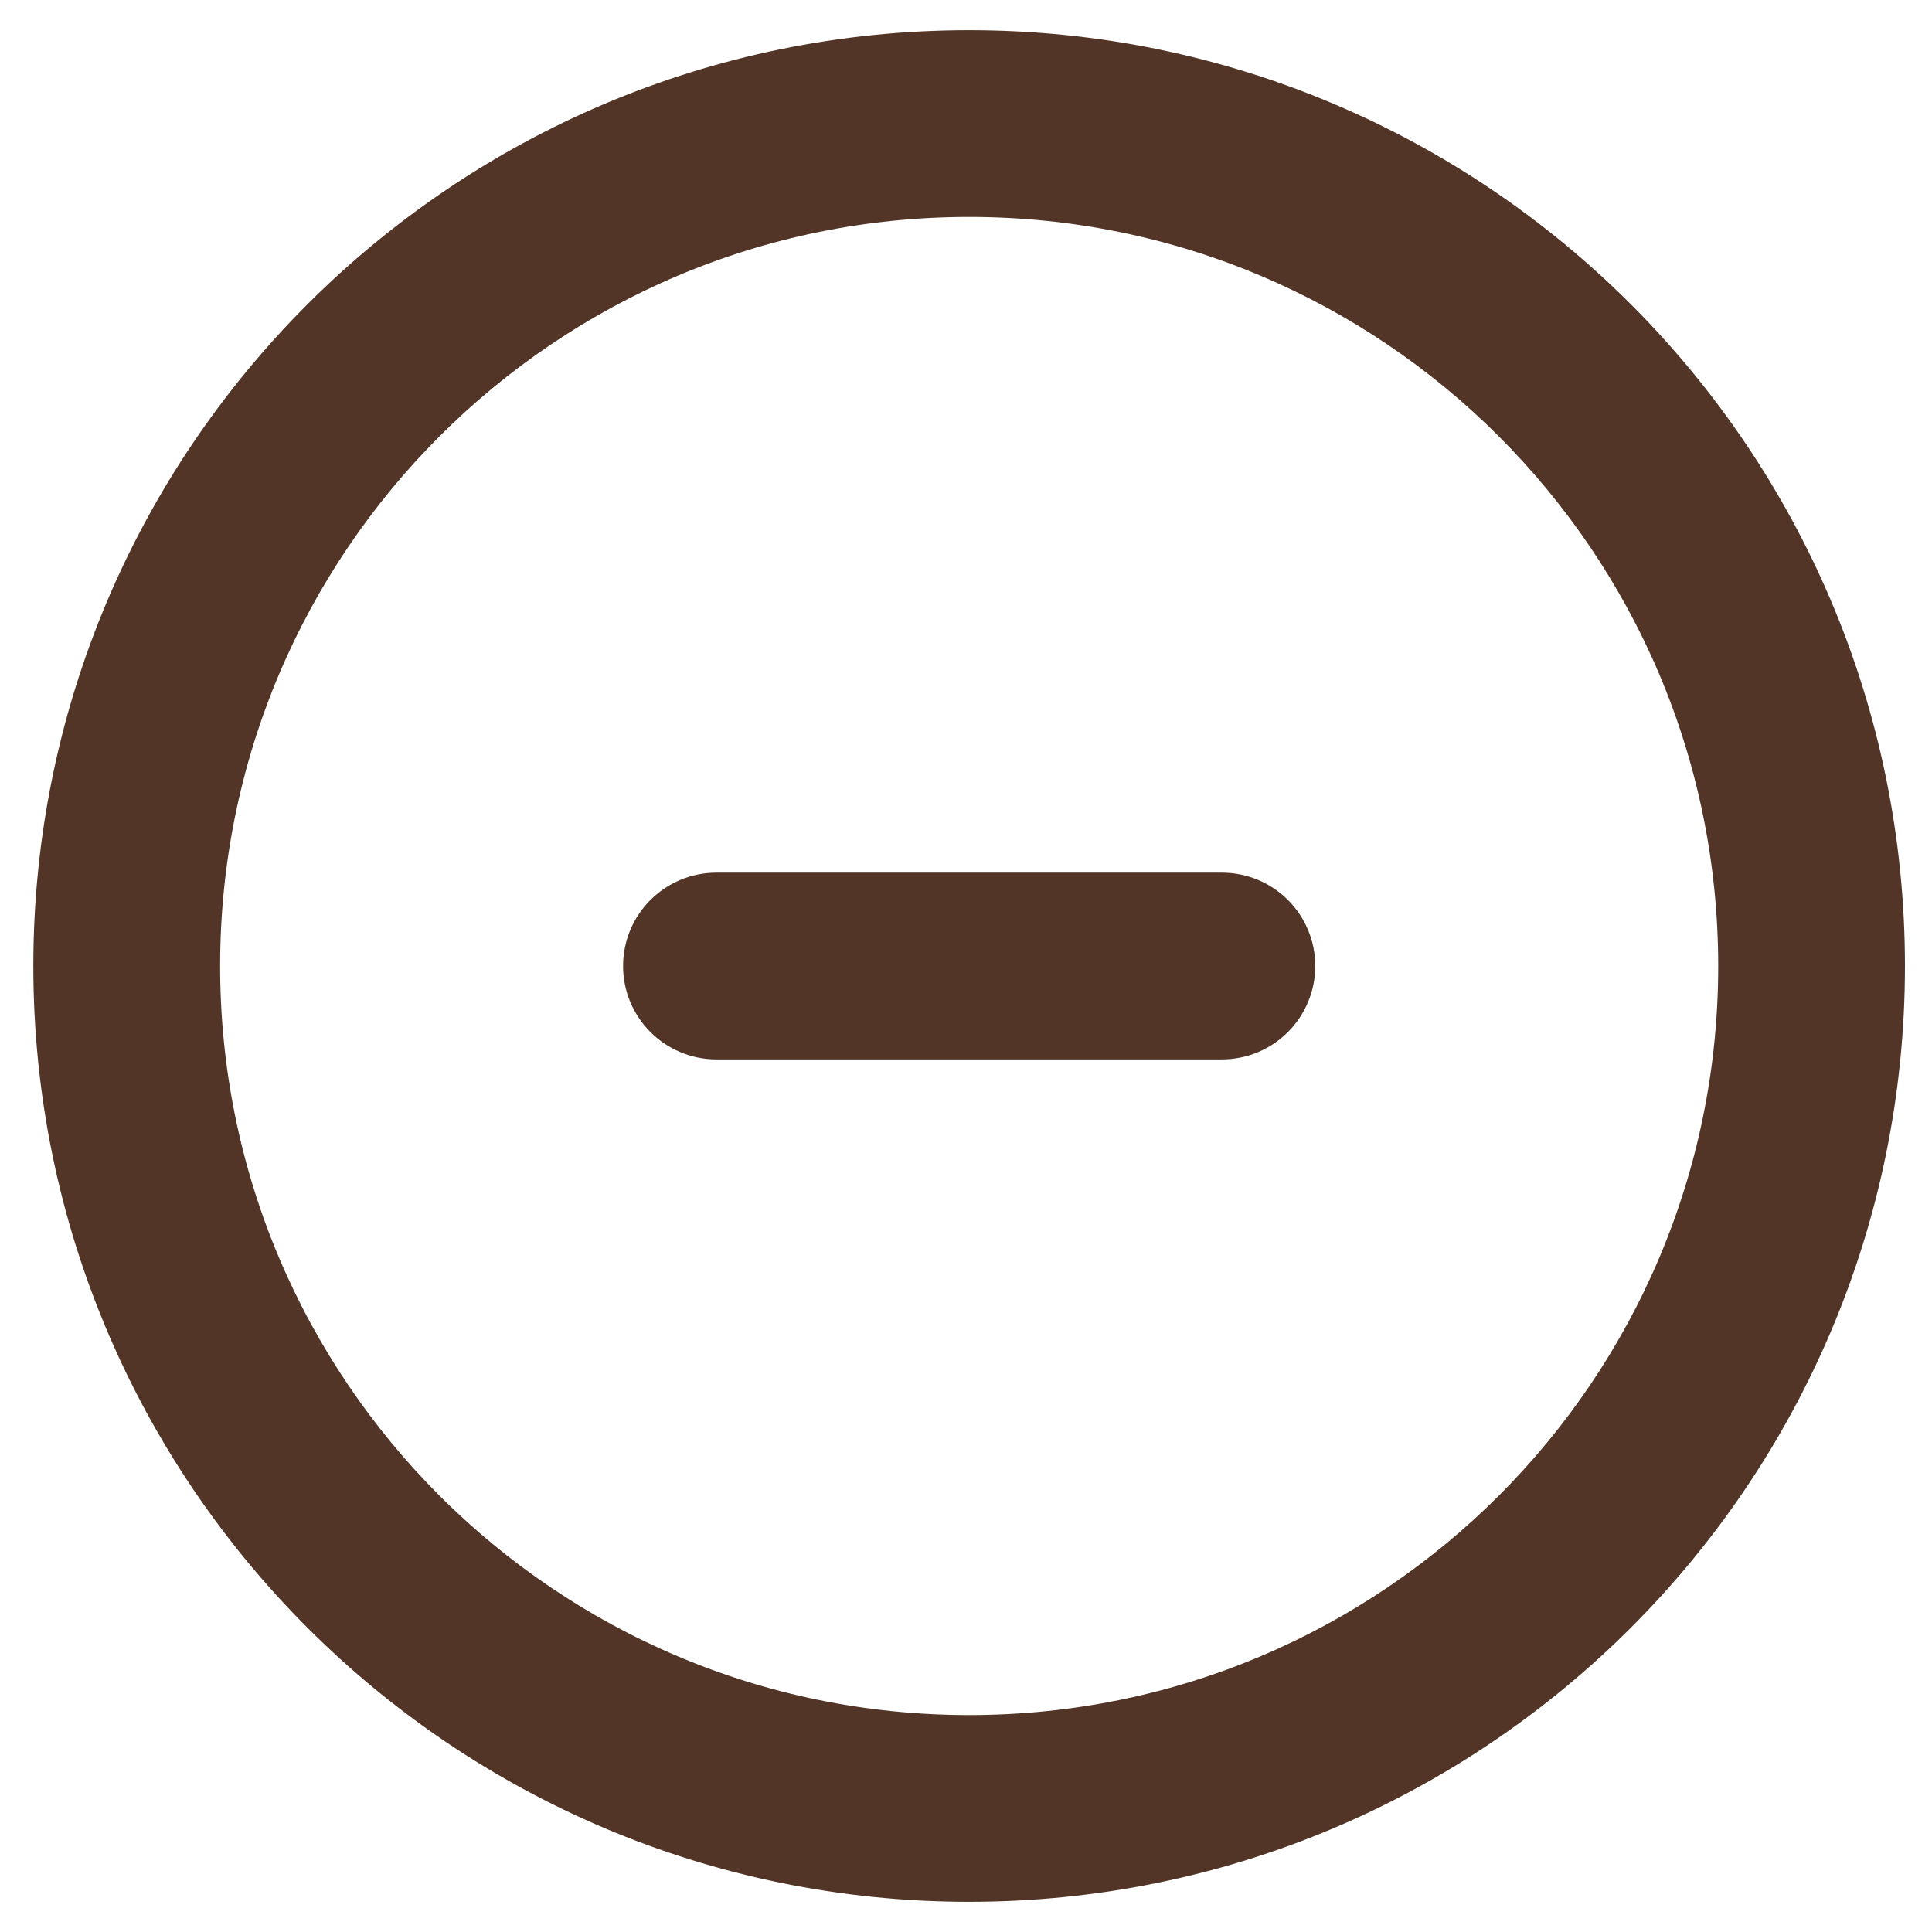 <svg width="32" height="32" viewBox="0 0 32 32" fill="none" xmlns="http://www.w3.org/2000/svg">
<path d="M20.238 14.954C20.817 14.954 21.285 15.422 21.285 16C21.285 16.578 20.817 17.047 20.238 17.047H11.866C11.289 17.047 10.82 16.578 10.82 16C10.82 15.422 11.289 14.954 11.866 14.954H20.238Z" fill="#523526"/>
<path fill-rule="evenodd" clip-rule="evenodd" d="M16.052 1C24.337 1 31.052 7.716 31.052 16C31.052 24.284 24.337 31 16.052 31C7.768 31 1.052 24.284 1.052 16C1.052 7.716 7.768 1 16.052 1ZM28.959 16C28.959 8.872 23.181 3.093 16.052 3.093C8.924 3.093 3.146 8.872 3.146 16C3.146 23.128 8.924 28.907 16.052 28.907C23.181 28.907 28.959 23.128 28.959 16Z" fill="#523526"/>
<path d="M20.238 14.954C20.817 14.954 21.285 15.422 21.285 16C21.285 16.578 20.817 17.047 20.238 17.047H11.866C11.289 17.047 10.82 16.578 10.82 16C10.82 15.422 11.289 14.954 11.866 14.954H20.238Z" stroke="#523526" stroke-linecap="round"/>
<path fill-rule="evenodd" clip-rule="evenodd" d="M16.052 1C24.337 1 31.052 7.716 31.052 16C31.052 24.284 24.337 31 16.052 31C7.768 31 1.052 24.284 1.052 16C1.052 7.716 7.768 1 16.052 1ZM28.959 16C28.959 8.872 23.181 3.093 16.052 3.093C8.924 3.093 3.146 8.872 3.146 16C3.146 23.128 8.924 28.907 16.052 28.907C23.181 28.907 28.959 23.128 28.959 16Z" stroke="#523526" stroke-linecap="round"/>
</svg>
